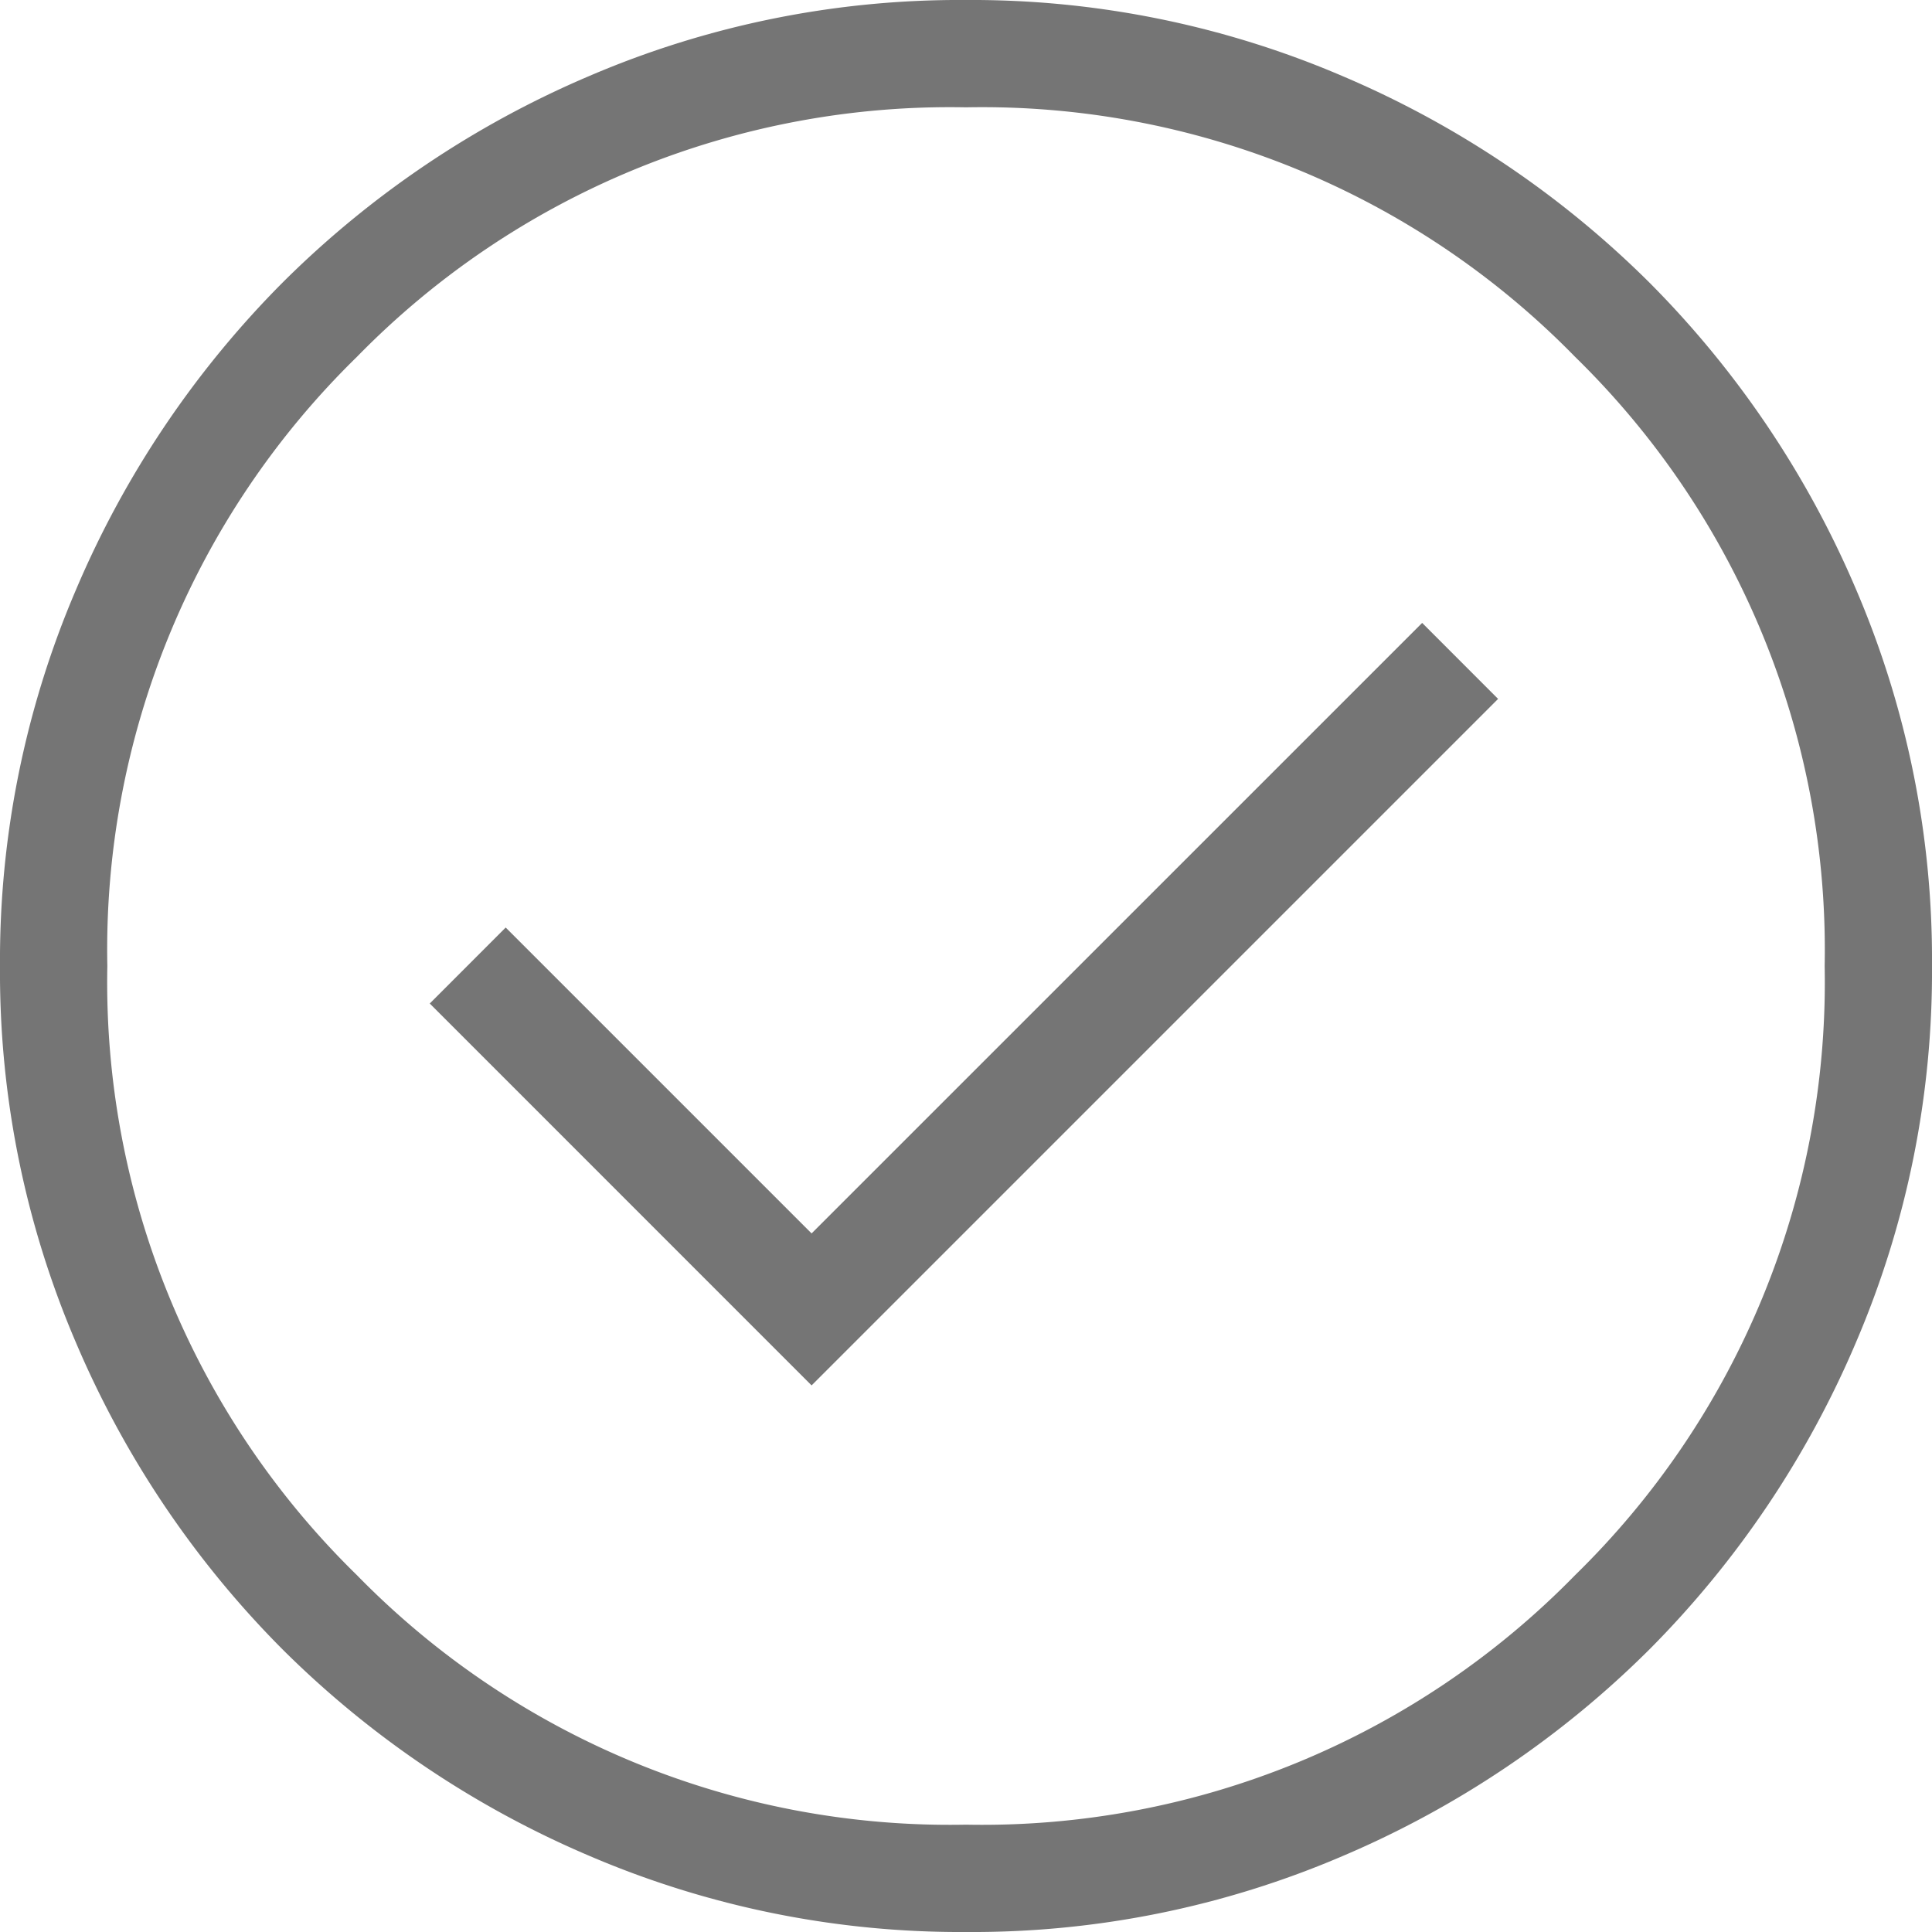 <svg xmlns="http://www.w3.org/2000/svg" width="36" height="36" viewBox="0 0 36 36">
  <path id="check_circle_FILL0_wght200_GRAD0_opsz24" d="M135.123-814.185l12.792-12.792-1.415-1.416-11.377,11.376-5.7-5.7-1.415,1.416ZM138.007-804a17.548,17.548,0,0,1-7.021-1.417,18.189,18.189,0,0,1-5.718-3.846,18.175,18.175,0,0,1-3.85-5.713A17.506,17.506,0,0,1,120-821.993a17.541,17.541,0,0,1,1.417-7.021,18.182,18.182,0,0,1,3.846-5.718,18.163,18.163,0,0,1,5.713-3.85A17.5,17.5,0,0,1,137.993-840a17.548,17.548,0,0,1,7.021,1.417,18.189,18.189,0,0,1,5.718,3.846,18.175,18.175,0,0,1,3.85,5.713A17.506,17.506,0,0,1,156-822.007a17.541,17.541,0,0,1-1.417,7.021,18.182,18.182,0,0,1-3.846,5.718,18.163,18.163,0,0,1-5.713,3.85A17.5,17.5,0,0,1,138.007-804ZM138-806a15.442,15.442,0,0,0,11.35-4.65A15.442,15.442,0,0,0,154-822a15.442,15.442,0,0,0-4.65-11.35A15.442,15.442,0,0,0,138-838a15.442,15.442,0,0,0-11.35,4.65A15.442,15.442,0,0,0,122-822a15.442,15.442,0,0,0,4.65,11.35A15.442,15.442,0,0,0,138-806ZM138-822Z" transform="translate(-120 840)" fill="#757575"/>
</svg>
